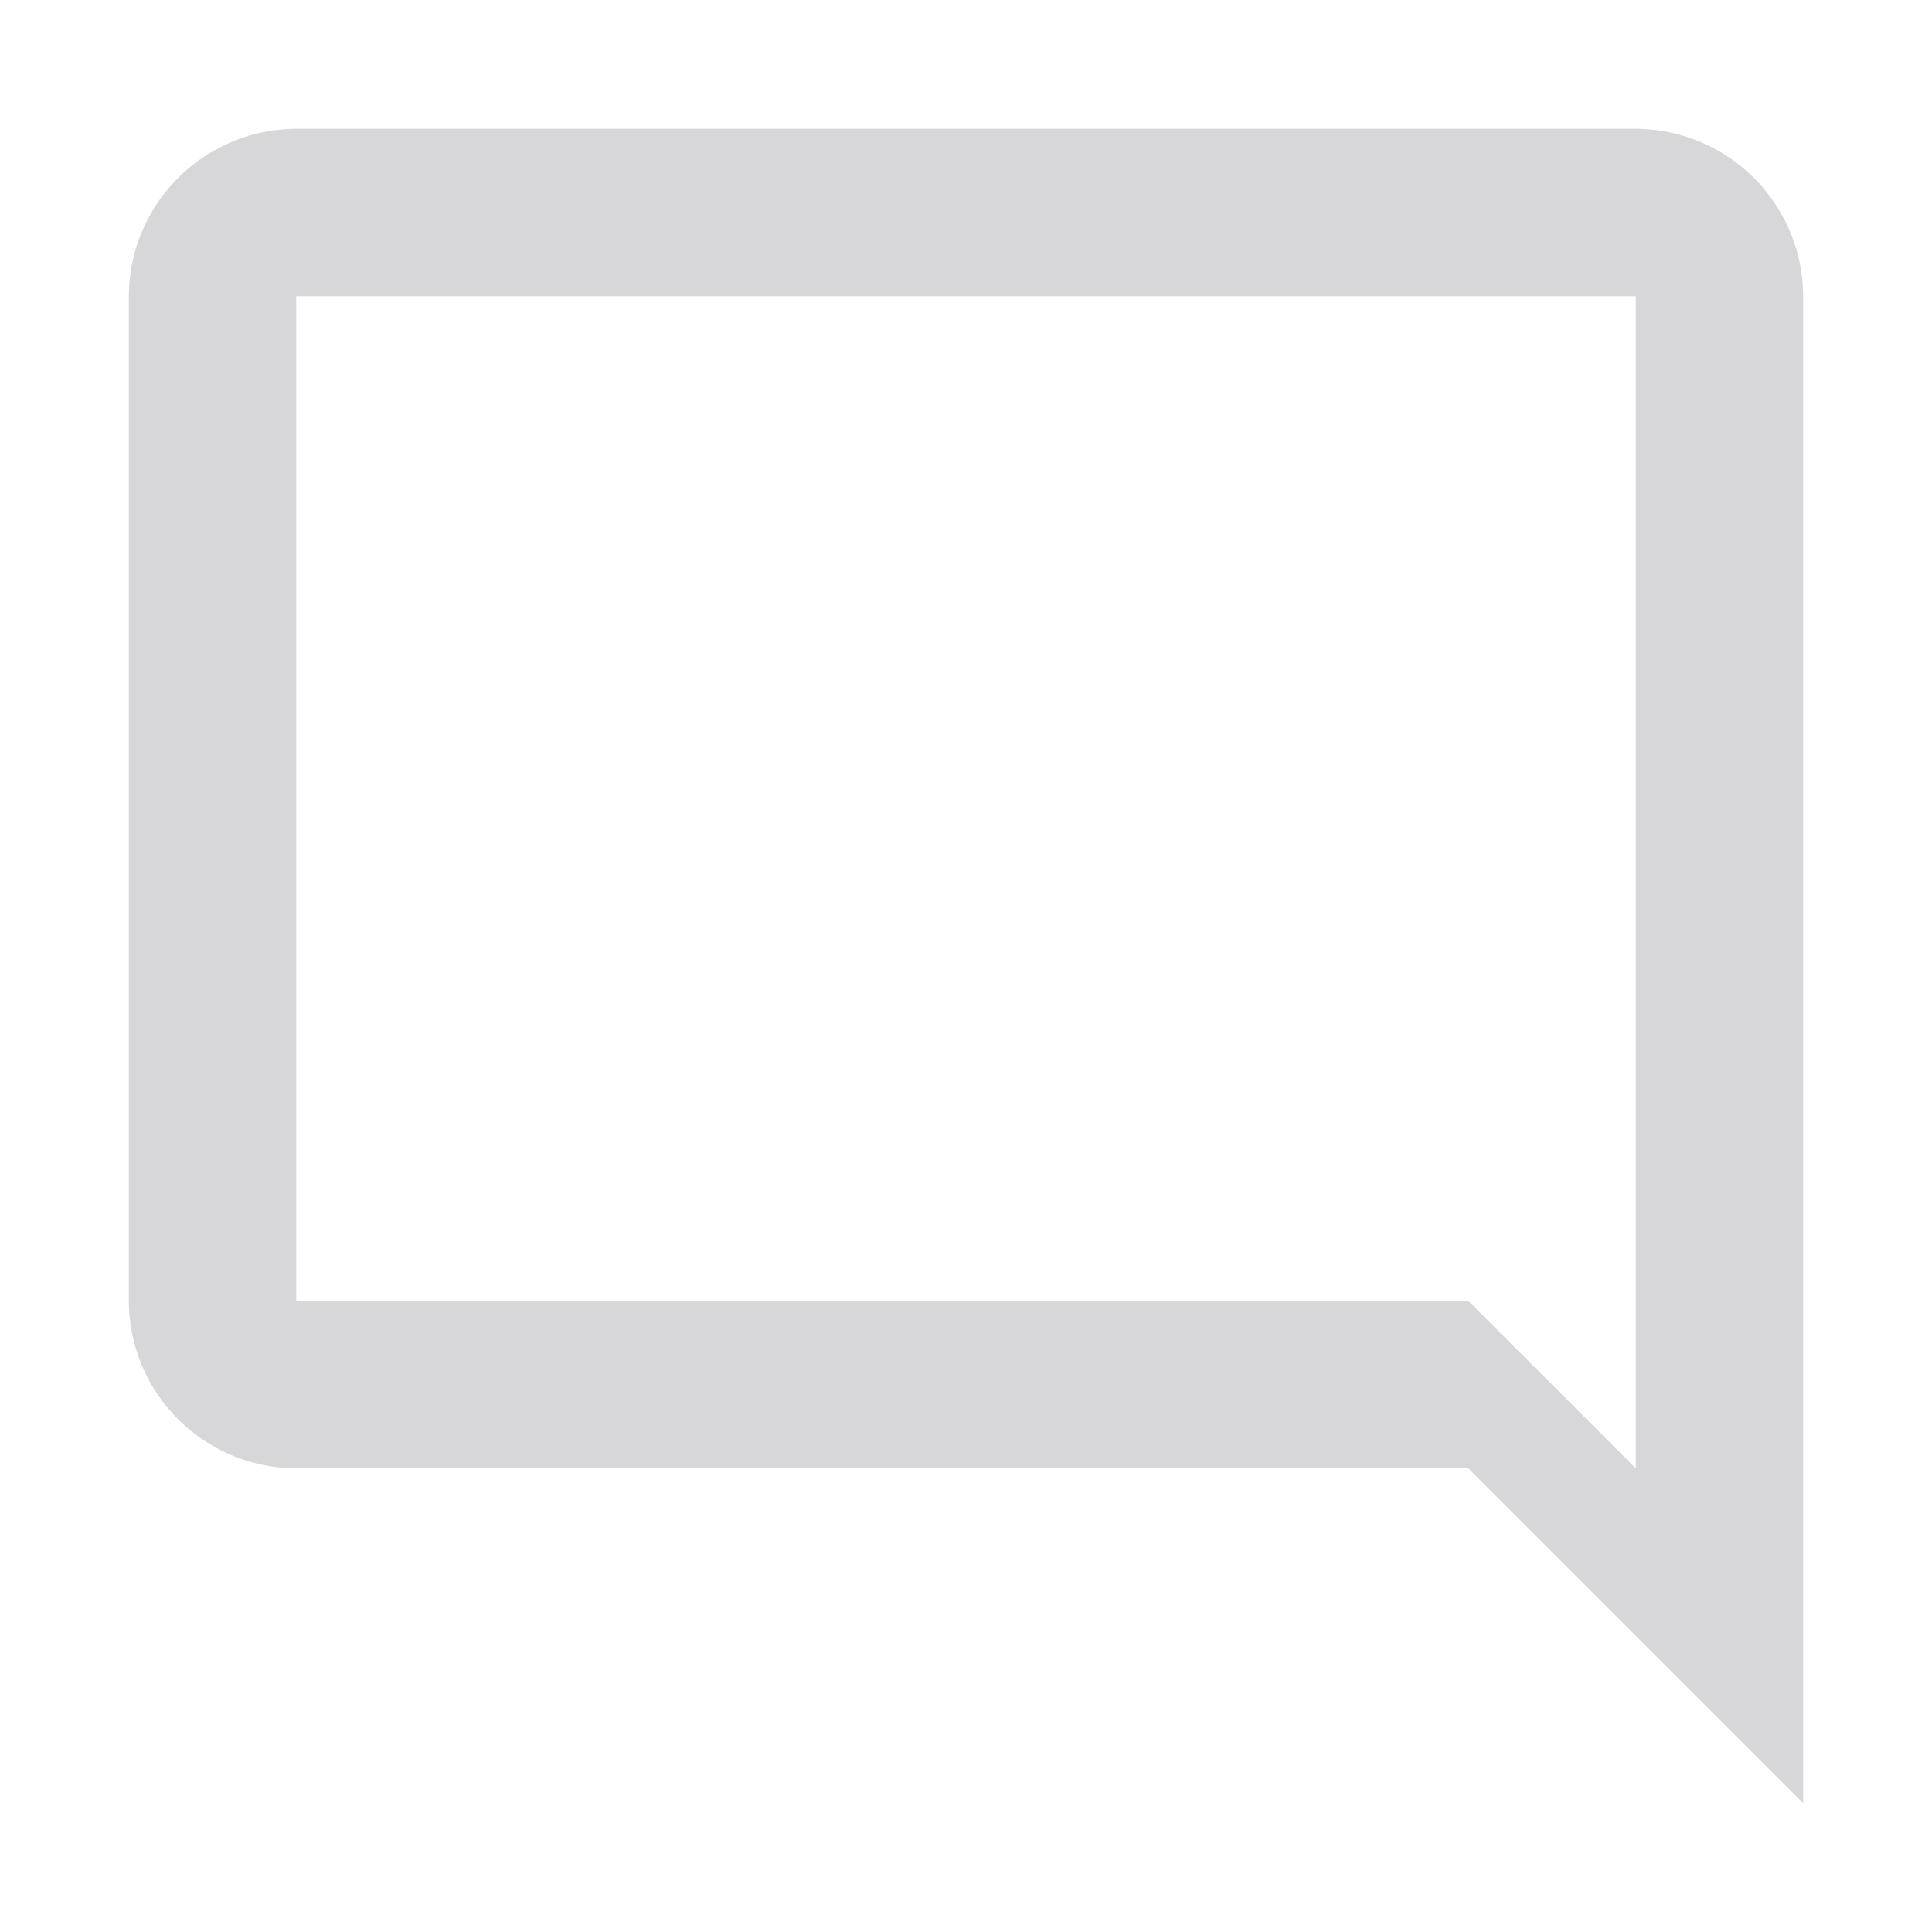 <svg id="chat_bubble_outline-24px" xmlns="http://www.w3.org/2000/svg" width="30" height="30" viewBox="0 0 30 30">
  <defs>
    <style>
      .cls-1 {
        fill: none;
      }

      .cls-2 {
        fill: #d7d7d9;
      }
    </style>
  </defs>
  <path id="Path_5" data-name="Path 5" class="cls-1" d="M30,0H0V30H30Z"/>
  <path id="Path_6" data-name="Path 6" class="cls-2" d="M4.6,2H25.4A2.608,2.608,0,0,1,28,4.6V28l-5.2-5.2H4.6A2.608,2.608,0,0,1,2,20.2V4.6A2.608,2.608,0,0,1,4.6,2Zm0,18.2H22.8l2.6,2.6V4.6H4.6Z" transform="translate(0 0)"/>
</svg>

